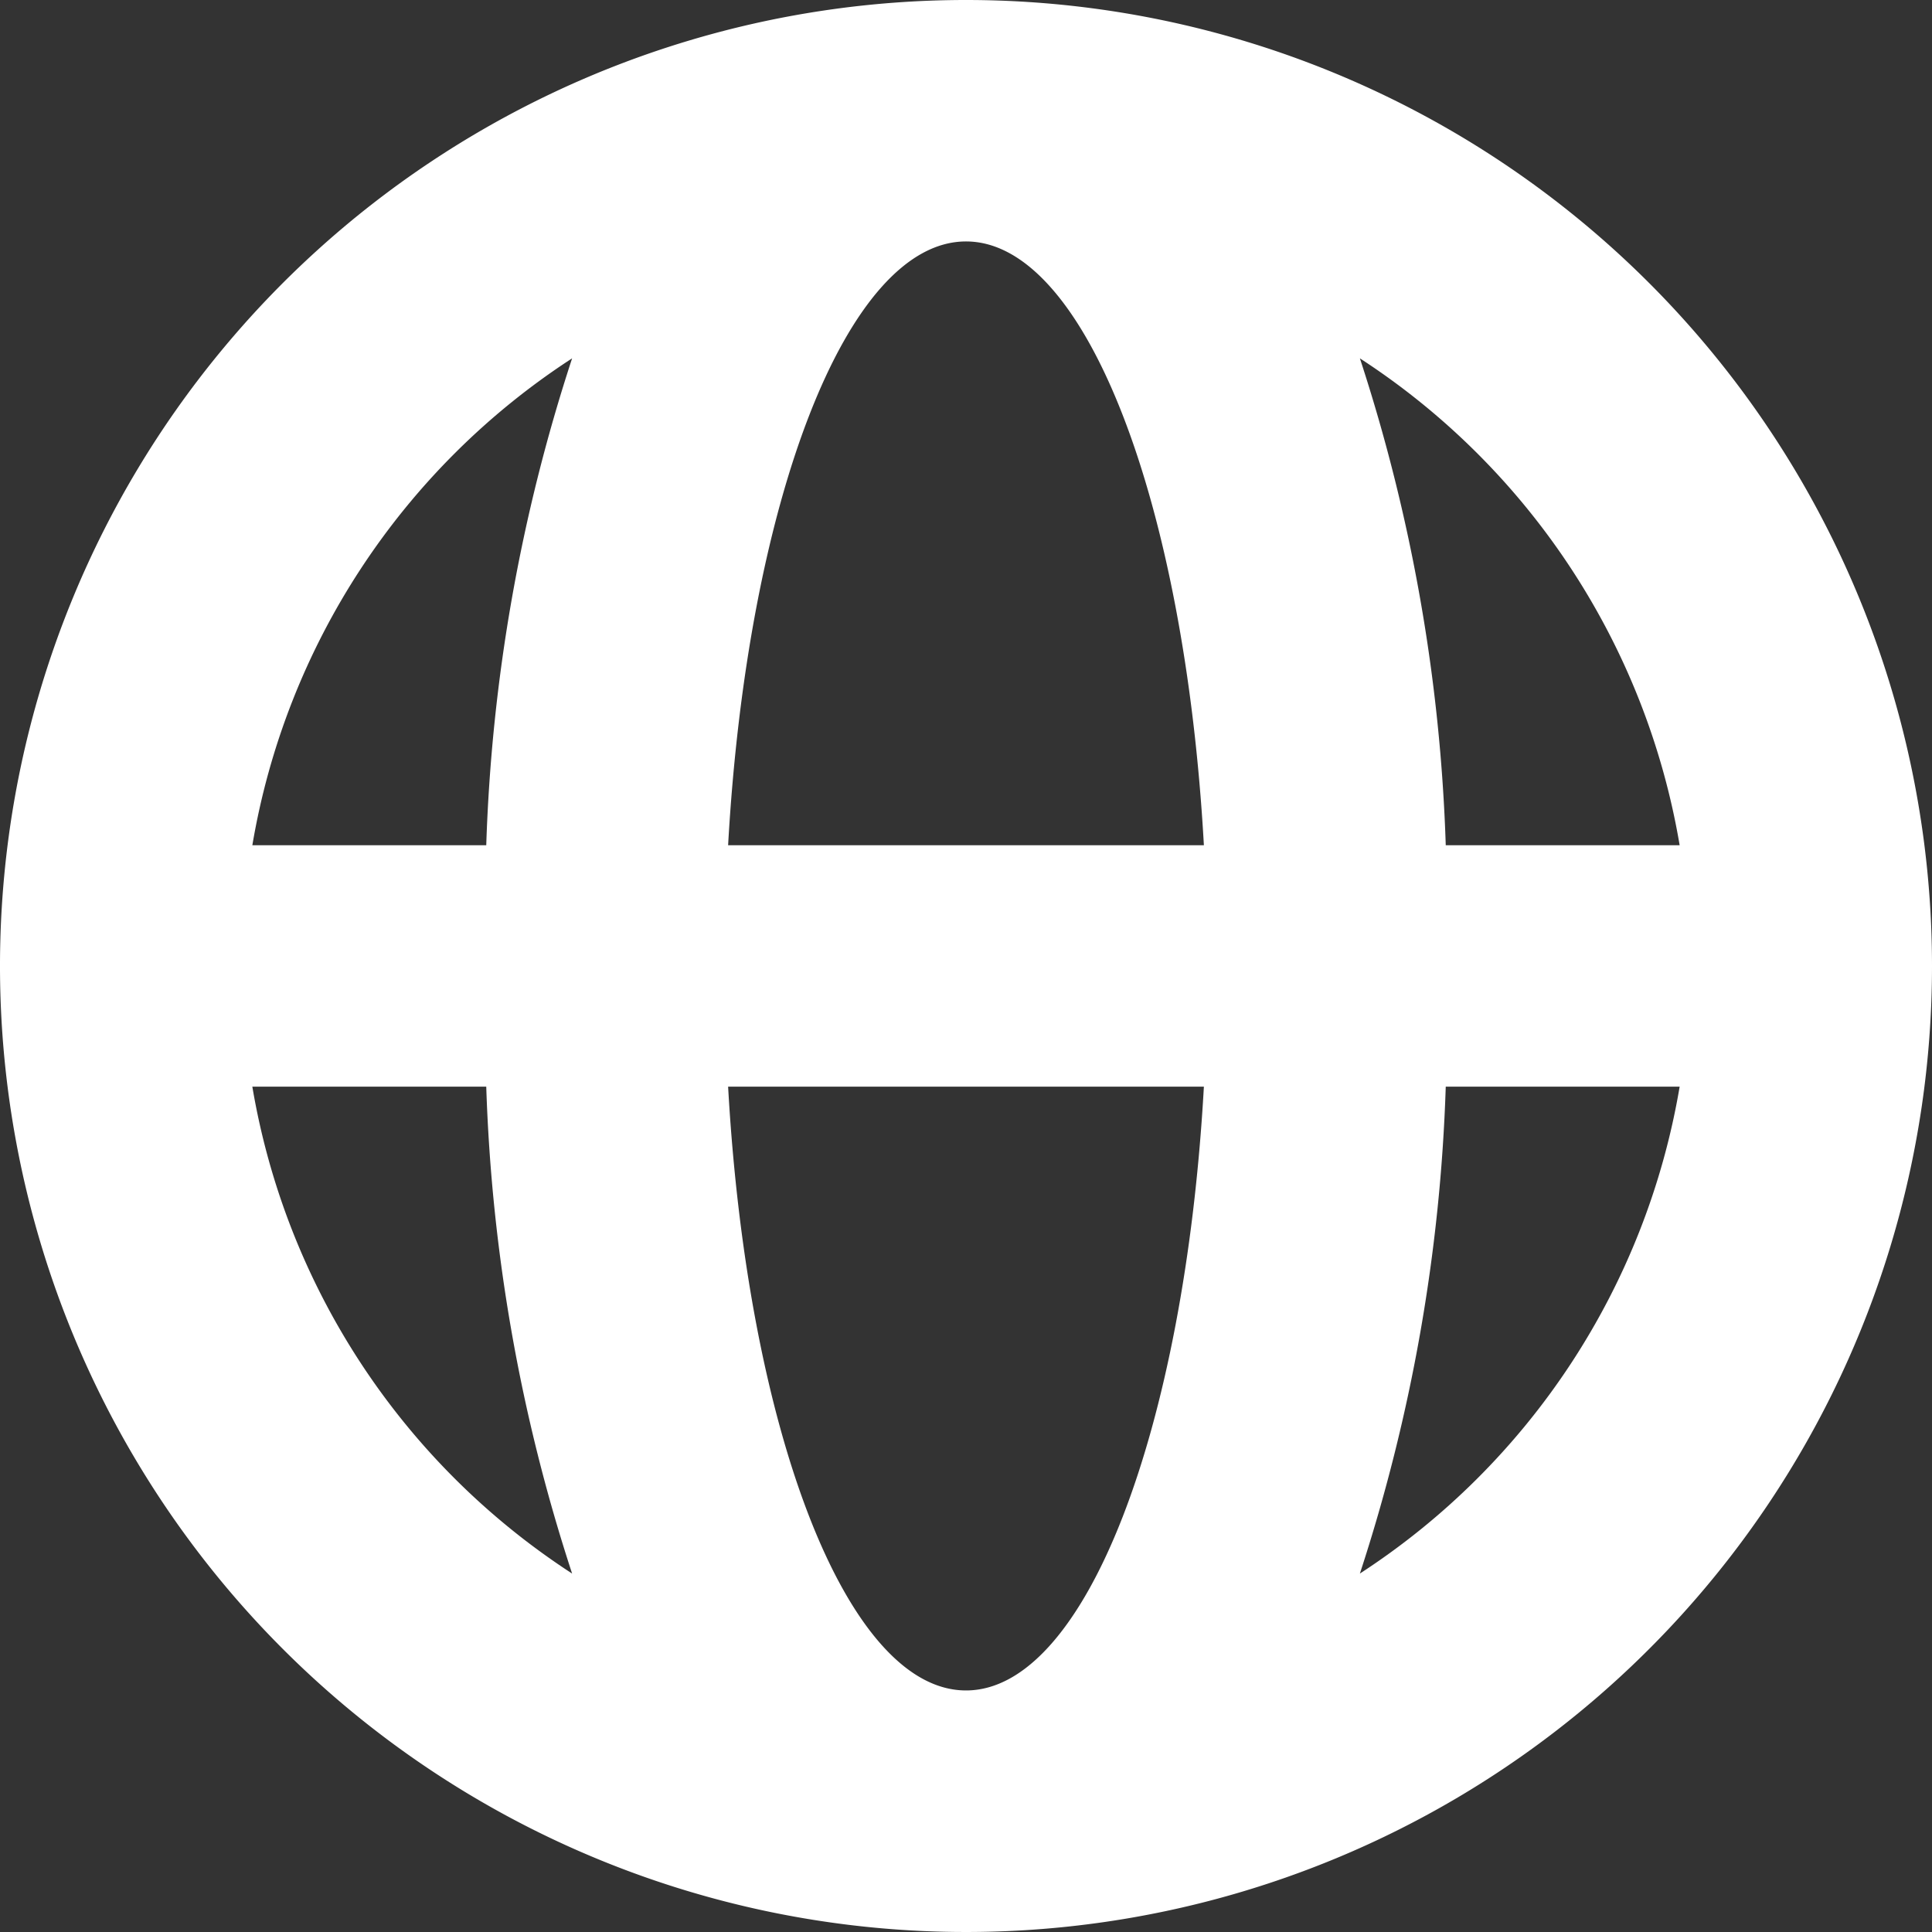 <svg xmlns="http://www.w3.org/2000/svg" width="18.428" height="18.428" viewBox="0 0 18.428 18.428">
  <rect x="0" y="0" width="18.428" height="18.428" fill="#333333" stroke="none"/>
  <path id="social_account" data-name="social account" d="M361.214,256a9.214,9.214,0,1,0,9.214,9.214A9.214,9.214,0,0,0,361.214,256Zm6.807,8.062H365.79a16.625,16.625,0,0,0-.819-4.644,6.91,6.91,0,0,1,3.05,4.644Zm-6.807,8.062c-1.141,0-2.086-2.492-2.269-5.759h4.538C363.3,269.632,362.355,272.124,361.214,272.124Zm-2.269-8.062c.183-3.267,1.128-5.759,2.269-5.759s2.086,2.491,2.269,5.759Zm-1.488-4.644a16.624,16.624,0,0,0-.819,4.644h-2.231A6.91,6.91,0,0,1,357.457,259.418Zm-3.05,6.947h2.231a16.623,16.623,0,0,0,.819,4.644A6.91,6.91,0,0,1,354.407,266.366Zm10.564,4.644a16.625,16.625,0,0,0,.819-4.644h2.231a6.91,6.91,0,0,1-3.05,4.644Z" transform="translate(-352 -256)" fill="#fff" fill-rule="evenodd"/>
</svg>
